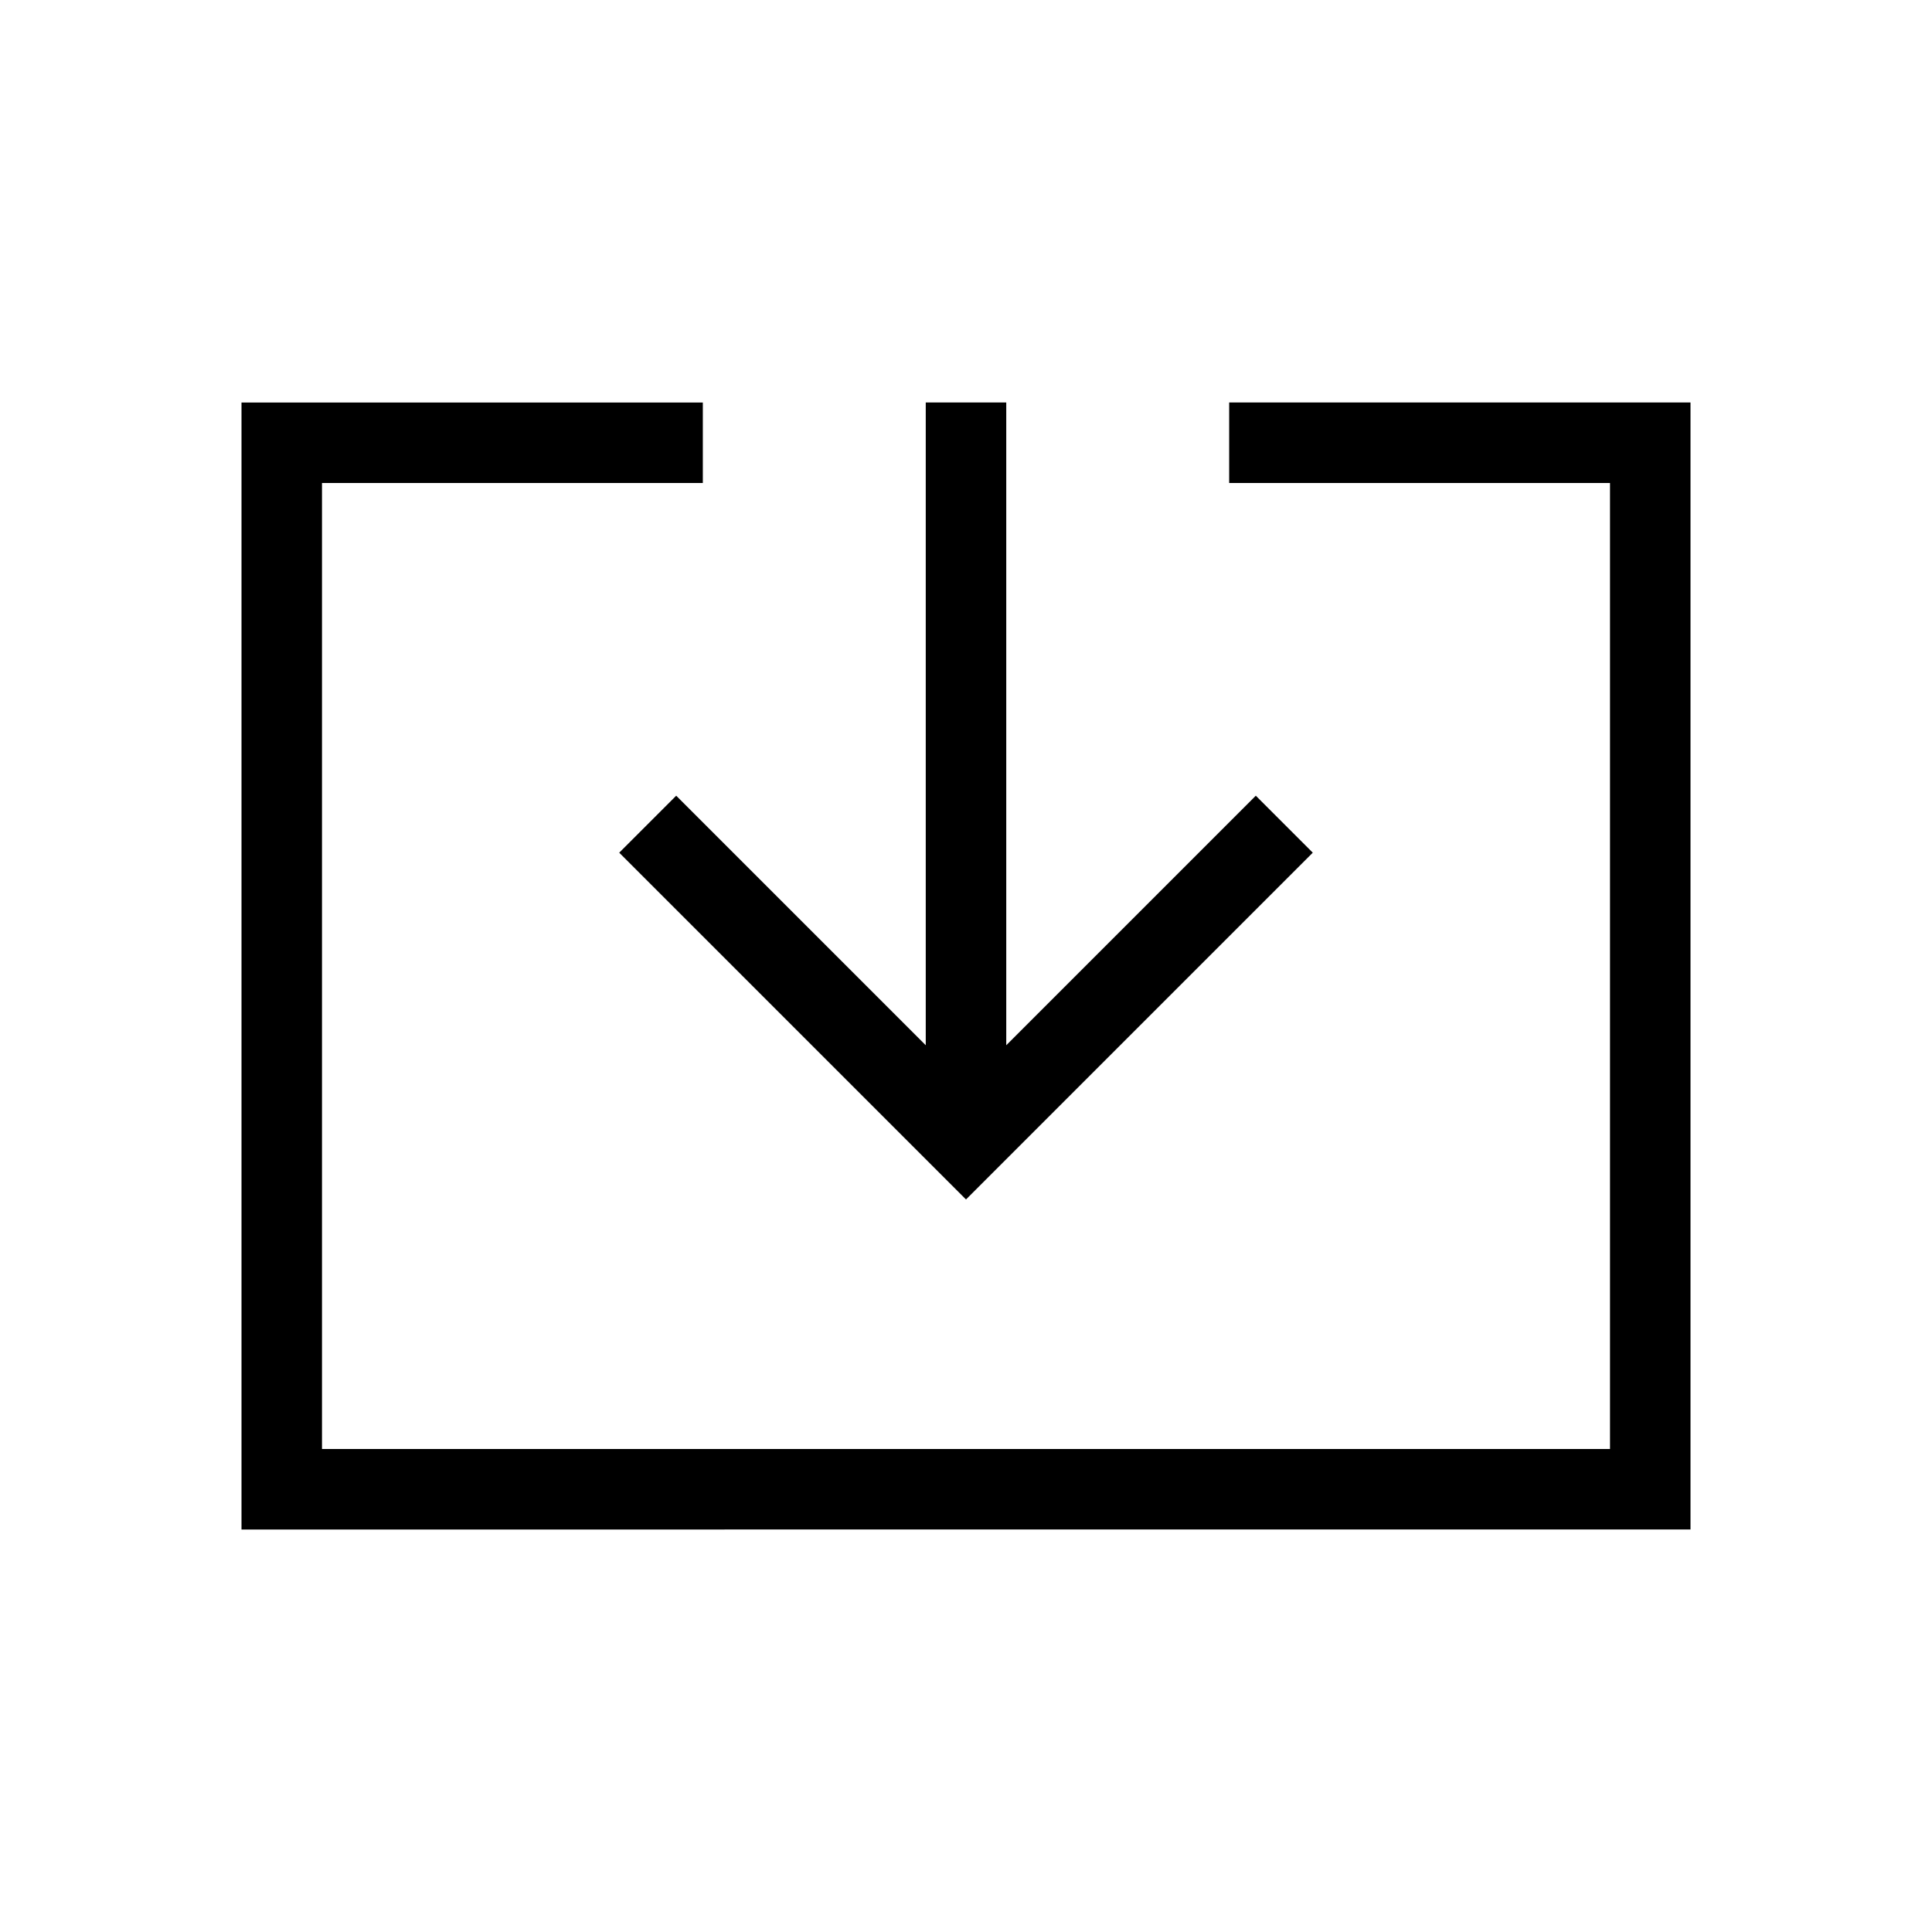 <svg xmlns="http://www.w3.org/2000/svg" height="24" viewBox="0 -960 960 960" width="24"><path d="M120-200v-560h229.231v40H160v480h640v-480H610.769v-40H840v560H120Zm360-164L307.692-536.308 336-564.616l124 124V-760h40v319.384l124-124 28.308 28.308L480-364Z"/></svg>
